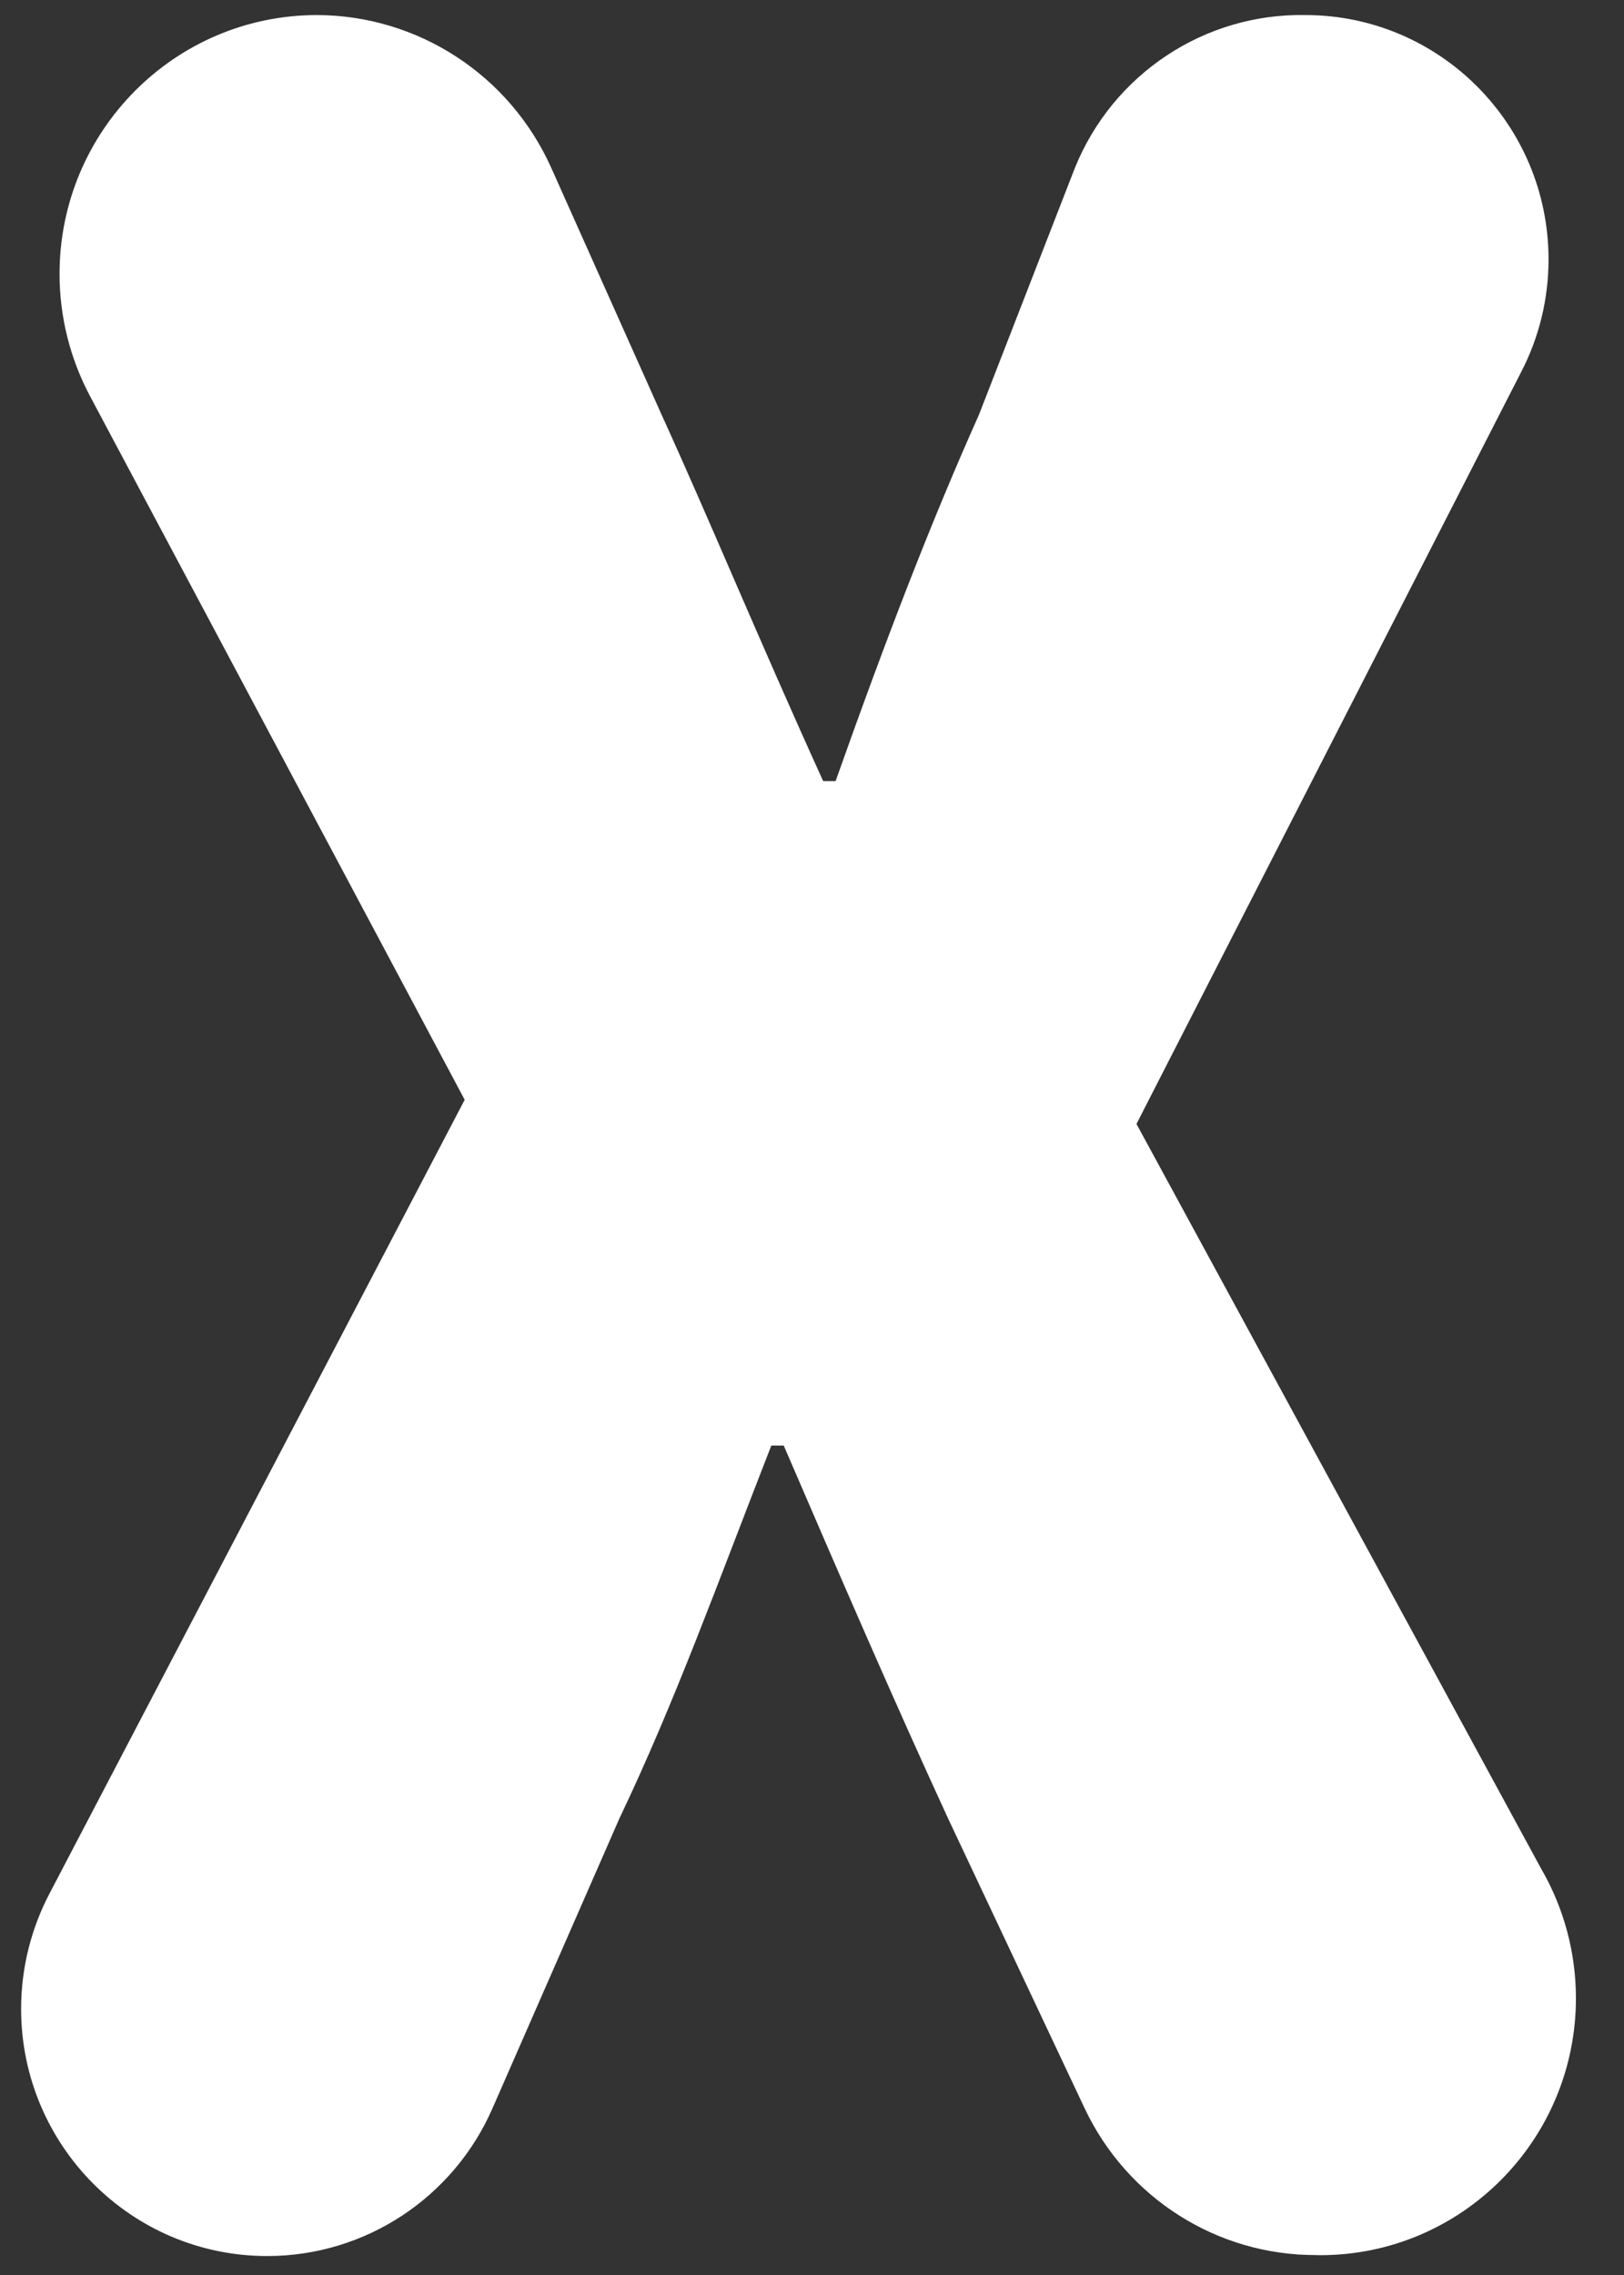 ﻿<?xml version="1.0" encoding="utf-8"?>
<svg version="1.1" xmlns:xlink="http://www.w3.org/1999/xlink" width="15px" height="21px" xmlns="http://www.w3.org/2000/svg">
  <rect width="100%" height="100%" fill="#333333" stroke="none"/>
  <defs>
    <pattern id="BGPattern" patternUnits="userSpaceOnUse" alignment="0 0" imageRepeat="None" />
    <mask fill="white" id="Clip573">
      <path d="M 0.465 17.464  L 4.292 10.152  L 0.829 3.652  C 0.646 3.306  0.55 2.921  0.55 2.529  C 0.55 1.211  1.612 0.142  2.924 0.139  C 3.859 0.14  4.707 0.692  5.091 1.548  L 6.112 3.831  C 6.555 4.802  6.999 5.881  7.603 7.21  L 7.718 7.21  C 8.189 5.881  8.606 4.802  9.041 3.831  L 9.929 1.548  C 10.281 0.681  11.128 0.121  12.06 0.139  C 13.299 0.141  14.303 1.15  14.303 2.395  C 14.303 2.758  14.216 3.116  14.048 3.438  L 10.497 10.375  L 14.235 17.25  C 14.445 17.612  14.556 18.025  14.556 18.445  C 14.556 19.755  13.499 20.817  12.195 20.817  C 12.182 20.817  12.17 20.817  12.157 20.816  C 11.243 20.819  10.41 20.291  10.018 19.461  L 8.757 16.786  C 8.26 15.707  7.789 14.619  7.239 13.344  L 7.124 13.344  C 6.626 14.619  6.236 15.707  5.721 16.786  L 4.549 19.461  C 4.187 20.289  3.372 20.824  2.472 20.825  C 2.47 20.825  2.469 20.825  2.468 20.825  C 1.213 20.825  0.195 19.803  0.195 18.543  C 0.195 18.166  0.288 17.796  0.465 17.464  Z " fill-rule="evenodd" />
    </mask>
  </defs>
  <g transform="matrix(1 0 0 1 -550 -1647 )">
    <path d="M 0.465 17.464  L 4.292 10.152  L 0.829 3.652  C 0.646 3.306  0.55 2.921  0.55 2.529  C 0.55 1.211  1.612 0.142  2.924 0.139  C 3.859 0.14  4.707 0.692  5.091 1.548  L 6.112 3.831  C 6.555 4.802  6.999 5.881  7.603 7.21  L 7.718 7.21  C 8.189 5.881  8.606 4.802  9.041 3.831  L 9.929 1.548  C 10.281 0.681  11.128 0.121  12.06 0.139  C 13.299 0.141  14.303 1.15  14.303 2.395  C 14.303 2.758  14.216 3.116  14.048 3.438  L 10.497 10.375  L 14.235 17.25  C 14.445 17.612  14.556 18.025  14.556 18.445  C 14.556 19.755  13.499 20.817  12.195 20.817  C 12.182 20.817  12.17 20.817  12.157 20.816  C 11.243 20.819  10.41 20.291  10.018 19.461  L 8.757 16.786  C 8.26 15.707  7.789 14.619  7.239 13.344  L 7.124 13.344  C 6.626 14.619  6.236 15.707  5.721 16.786  L 4.549 19.461  C 4.187 20.289  3.372 20.824  2.472 20.825  C 2.47 20.825  2.469 20.825  2.468 20.825  C 1.213 20.825  0.195 19.803  0.195 18.543  C 0.195 18.166  0.288 17.796  0.465 17.464  Z " fill-rule="nonzero" fill="rgba(255, 255, 255, 1)" stroke="none" transform="matrix(1 0 0 1 550 1647 )" class="fill" />
    <path d="M 0.465 17.464  L 4.292 10.152  L 0.829 3.652  C 0.646 3.306  0.55 2.921  0.55 2.529  C 0.55 1.211  1.612 0.142  2.924 0.139  C 3.859 0.14  4.707 0.692  5.091 1.548  L 6.112 3.831  C 6.555 4.802  6.999 5.881  7.603 7.21  L 7.718 7.21  C 8.189 5.881  8.606 4.802  9.041 3.831  L 9.929 1.548  C 10.281 0.681  11.128 0.121  12.06 0.139  C 13.299 0.141  14.303 1.15  14.303 2.395  C 14.303 2.758  14.216 3.116  14.048 3.438  L 10.497 10.375  L 14.235 17.25  C 14.445 17.612  14.556 18.025  14.556 18.445  C 14.556 19.755  13.499 20.817  12.195 20.817  C 12.182 20.817  12.17 20.817  12.157 20.816  C 11.243 20.819  10.41 20.291  10.018 19.461  L 8.757 16.786  C 8.26 15.707  7.789 14.619  7.239 13.344  L 7.124 13.344  C 6.626 14.619  6.236 15.707  5.721 16.786  L 4.549 19.461  C 4.187 20.289  3.372 20.824  2.472 20.825  C 2.47 20.825  2.469 20.825  2.468 20.825  C 1.213 20.825  0.195 19.803  0.195 18.543  C 0.195 18.166  0.288 17.796  0.465 17.464  Z " stroke-width="0" stroke-dasharray="0" stroke="rgba(255, 255, 255, 0)" fill="none" transform="matrix(1 0 0 1 550 1647 )" class="stroke" mask="url(#Clip573)" />
  </g>
</svg>